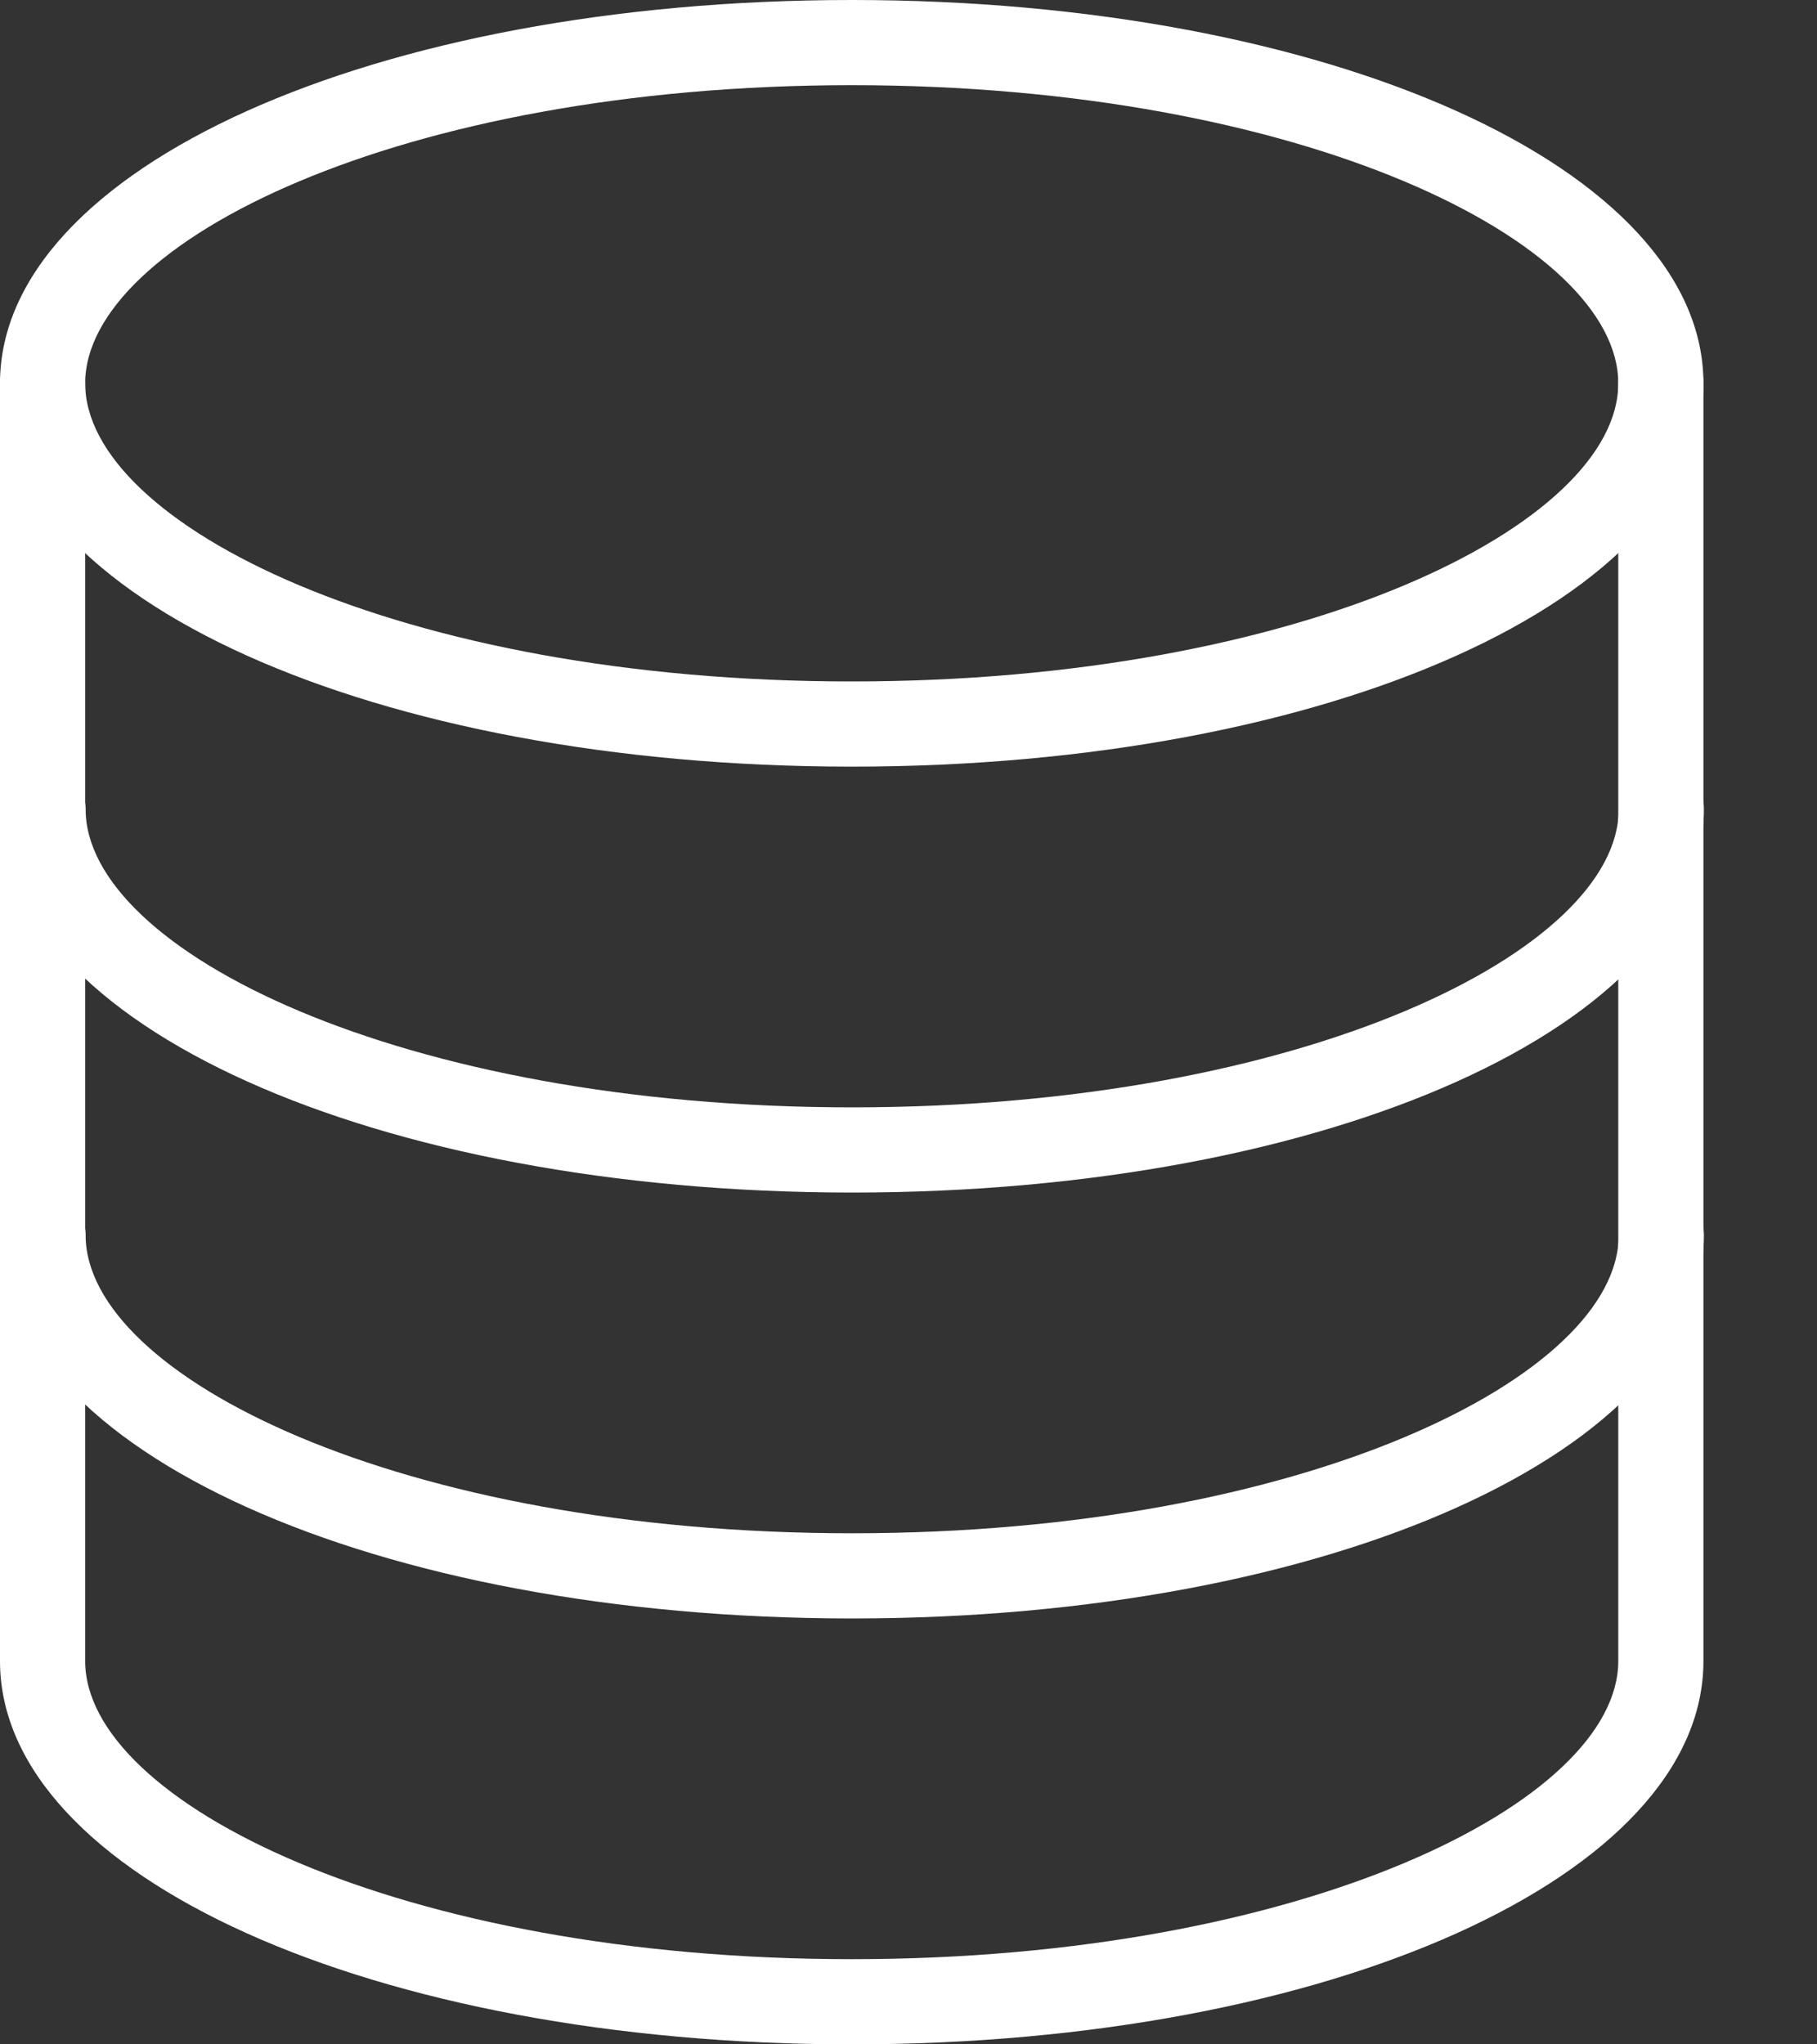 <svg width="16" height="18" viewBox="0 0 16 18" fill="none" xmlns="http://www.w3.org/2000/svg">
<rect x="0" y="0" width="16" height="18" fill="#333333" stroke="none"/>
<path d="M7.5 0C3.295 0 0 1.483 0 3.375C0 5.267 3.295 6.75 7.5 6.75C11.705 6.75 15 5.267 15 3.375C15 1.483 11.705 0 7.5 0ZM7.5 6C3.522 6 0.75 4.616 0.75 3.375C0.75 2.134 3.522 0.75 7.5 0.75C11.478 0.75 14.25 2.134 14.25 3.375C14.25 4.616 11.478 6 7.5 6Z" fill="white"/>
<path d="M14.629 6.75C14.422 6.75 14.254 6.918 14.254 7.125C14.254 8.366 11.482 9.75 7.504 9.75C3.526 9.75 0.754 8.366 0.754 7.125C0.754 6.918 0.586 6.75 0.379 6.75C0.172 6.75 0.004 6.918 0.004 7.125C0.004 9.017 3.299 10.5 7.504 10.5C11.709 10.5 15.004 9.017 15.004 7.125C15.004 6.918 14.836 6.75 14.629 6.75Z" fill="white"/>
<path d="M14.629 10.5C14.422 10.5 14.254 10.668 14.254 10.875C14.254 12.116 11.482 13.5 7.504 13.5C3.526 13.5 0.754 12.116 0.754 10.875C0.754 10.668 0.586 10.5 0.379 10.5C0.172 10.5 0.004 10.668 0.004 10.875C0.004 12.767 3.299 14.25 7.504 14.25C11.709 14.25 15.004 12.767 15.004 10.875C15.004 10.668 14.836 10.5 14.629 10.5Z" fill="white"/>
<path d="M14.625 3C14.418 3 14.25 3.168 14.25 3.375V14.625C14.25 15.866 11.478 17.25 7.5 17.25C3.522 17.25 0.75 15.866 0.75 14.625V3.375C0.75 3.168 0.582 3 0.375 3C0.168 3 0 3.168 0 3.375V14.625C0 16.517 3.295 18 7.5 18C11.705 18 15 16.517 15 14.625V3.375C15 3.168 14.832 3 14.625 3Z" fill="white"/>
</svg> 